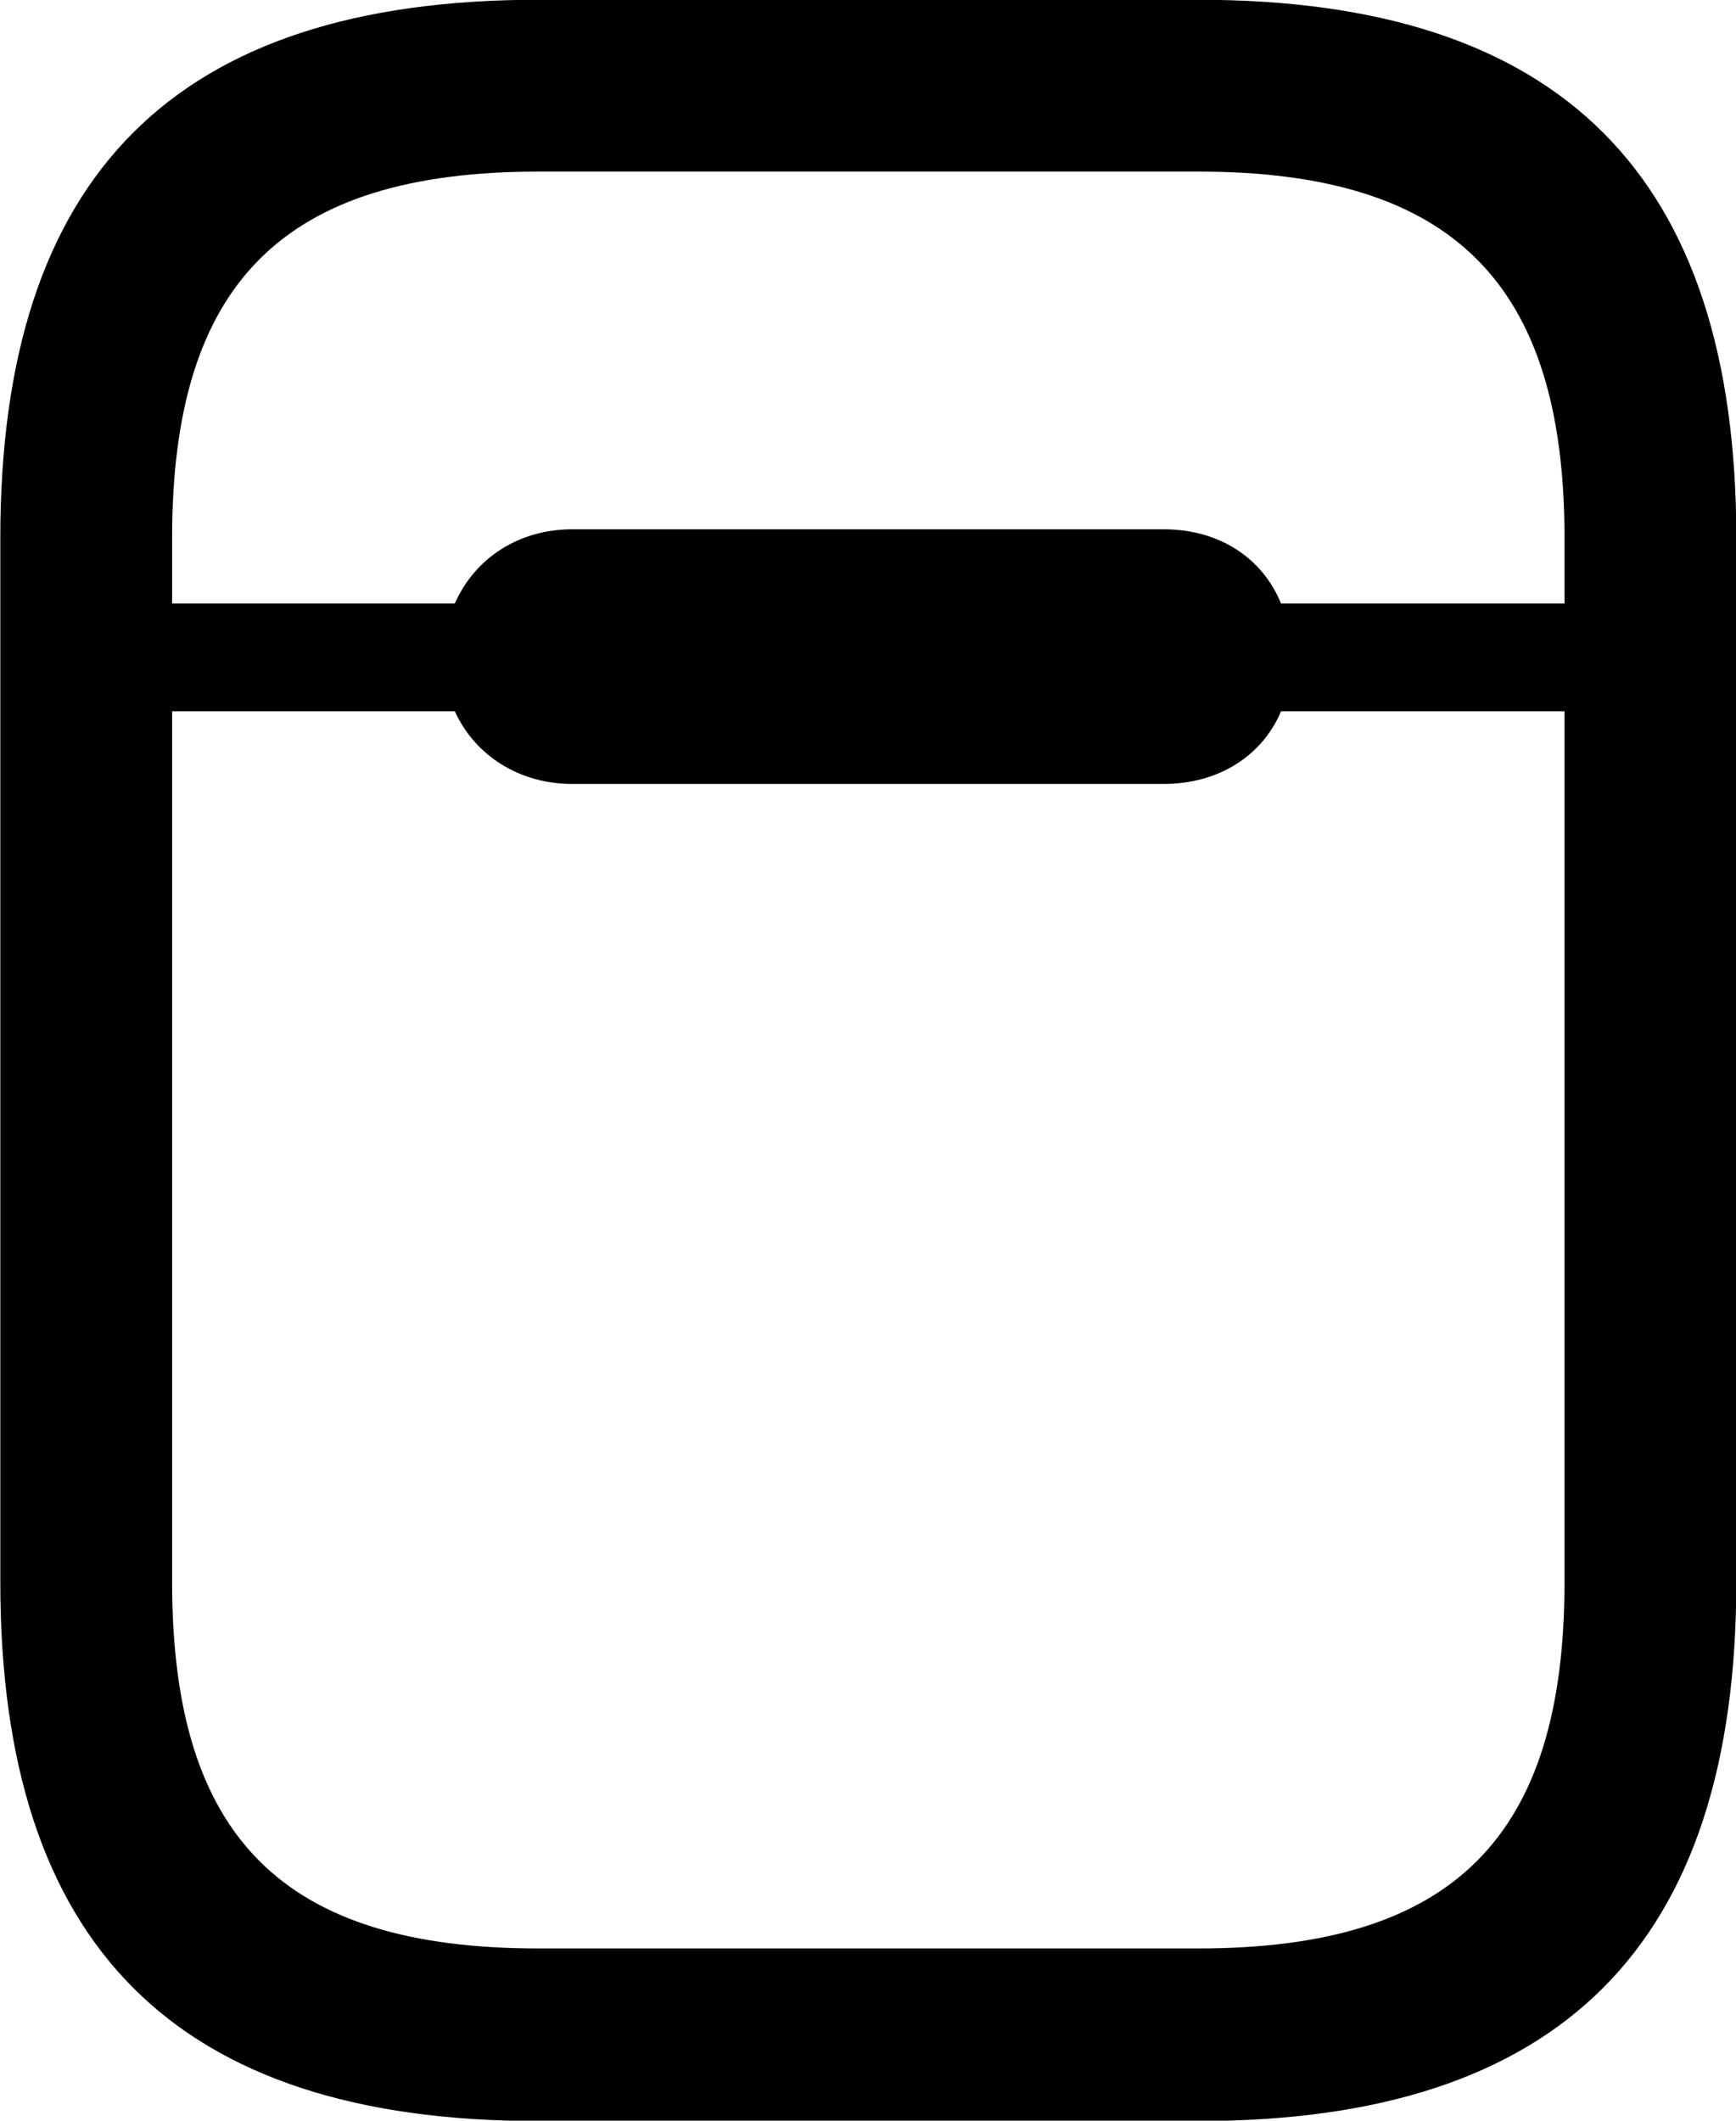 
<svg
    viewBox="0 0 22.23 27.152"
    xmlns="http://www.w3.org/2000/svg"
>
    <path
        fill="inherit"
        d="M6.894 27.157H15.344C19.984 27.157 22.234 24.907 22.234 20.257V6.887C22.234 2.237 19.984 -0.003 15.344 -0.003H6.894C2.244 -0.003 0.004 2.237 0.004 6.887V20.257C0.004 24.907 2.244 27.157 6.894 27.157ZM14.904 6.777H7.324C6.654 6.777 6.084 7.137 5.824 7.727H2.204V6.887C2.204 3.627 3.624 2.197 6.894 2.197H15.344C18.604 2.197 20.034 3.627 20.034 6.887V7.727H16.404C16.164 7.137 15.604 6.777 14.904 6.777ZM6.894 24.947C3.624 24.947 2.204 23.527 2.204 20.257V9.107H5.824C6.084 9.677 6.654 10.037 7.324 10.037H14.904C15.604 10.037 16.164 9.677 16.404 9.107H20.034V20.257C20.034 23.527 18.604 24.947 15.344 24.947Z"
        fillRule="evenodd"
        clipRule="evenodd"
    />
</svg>
        